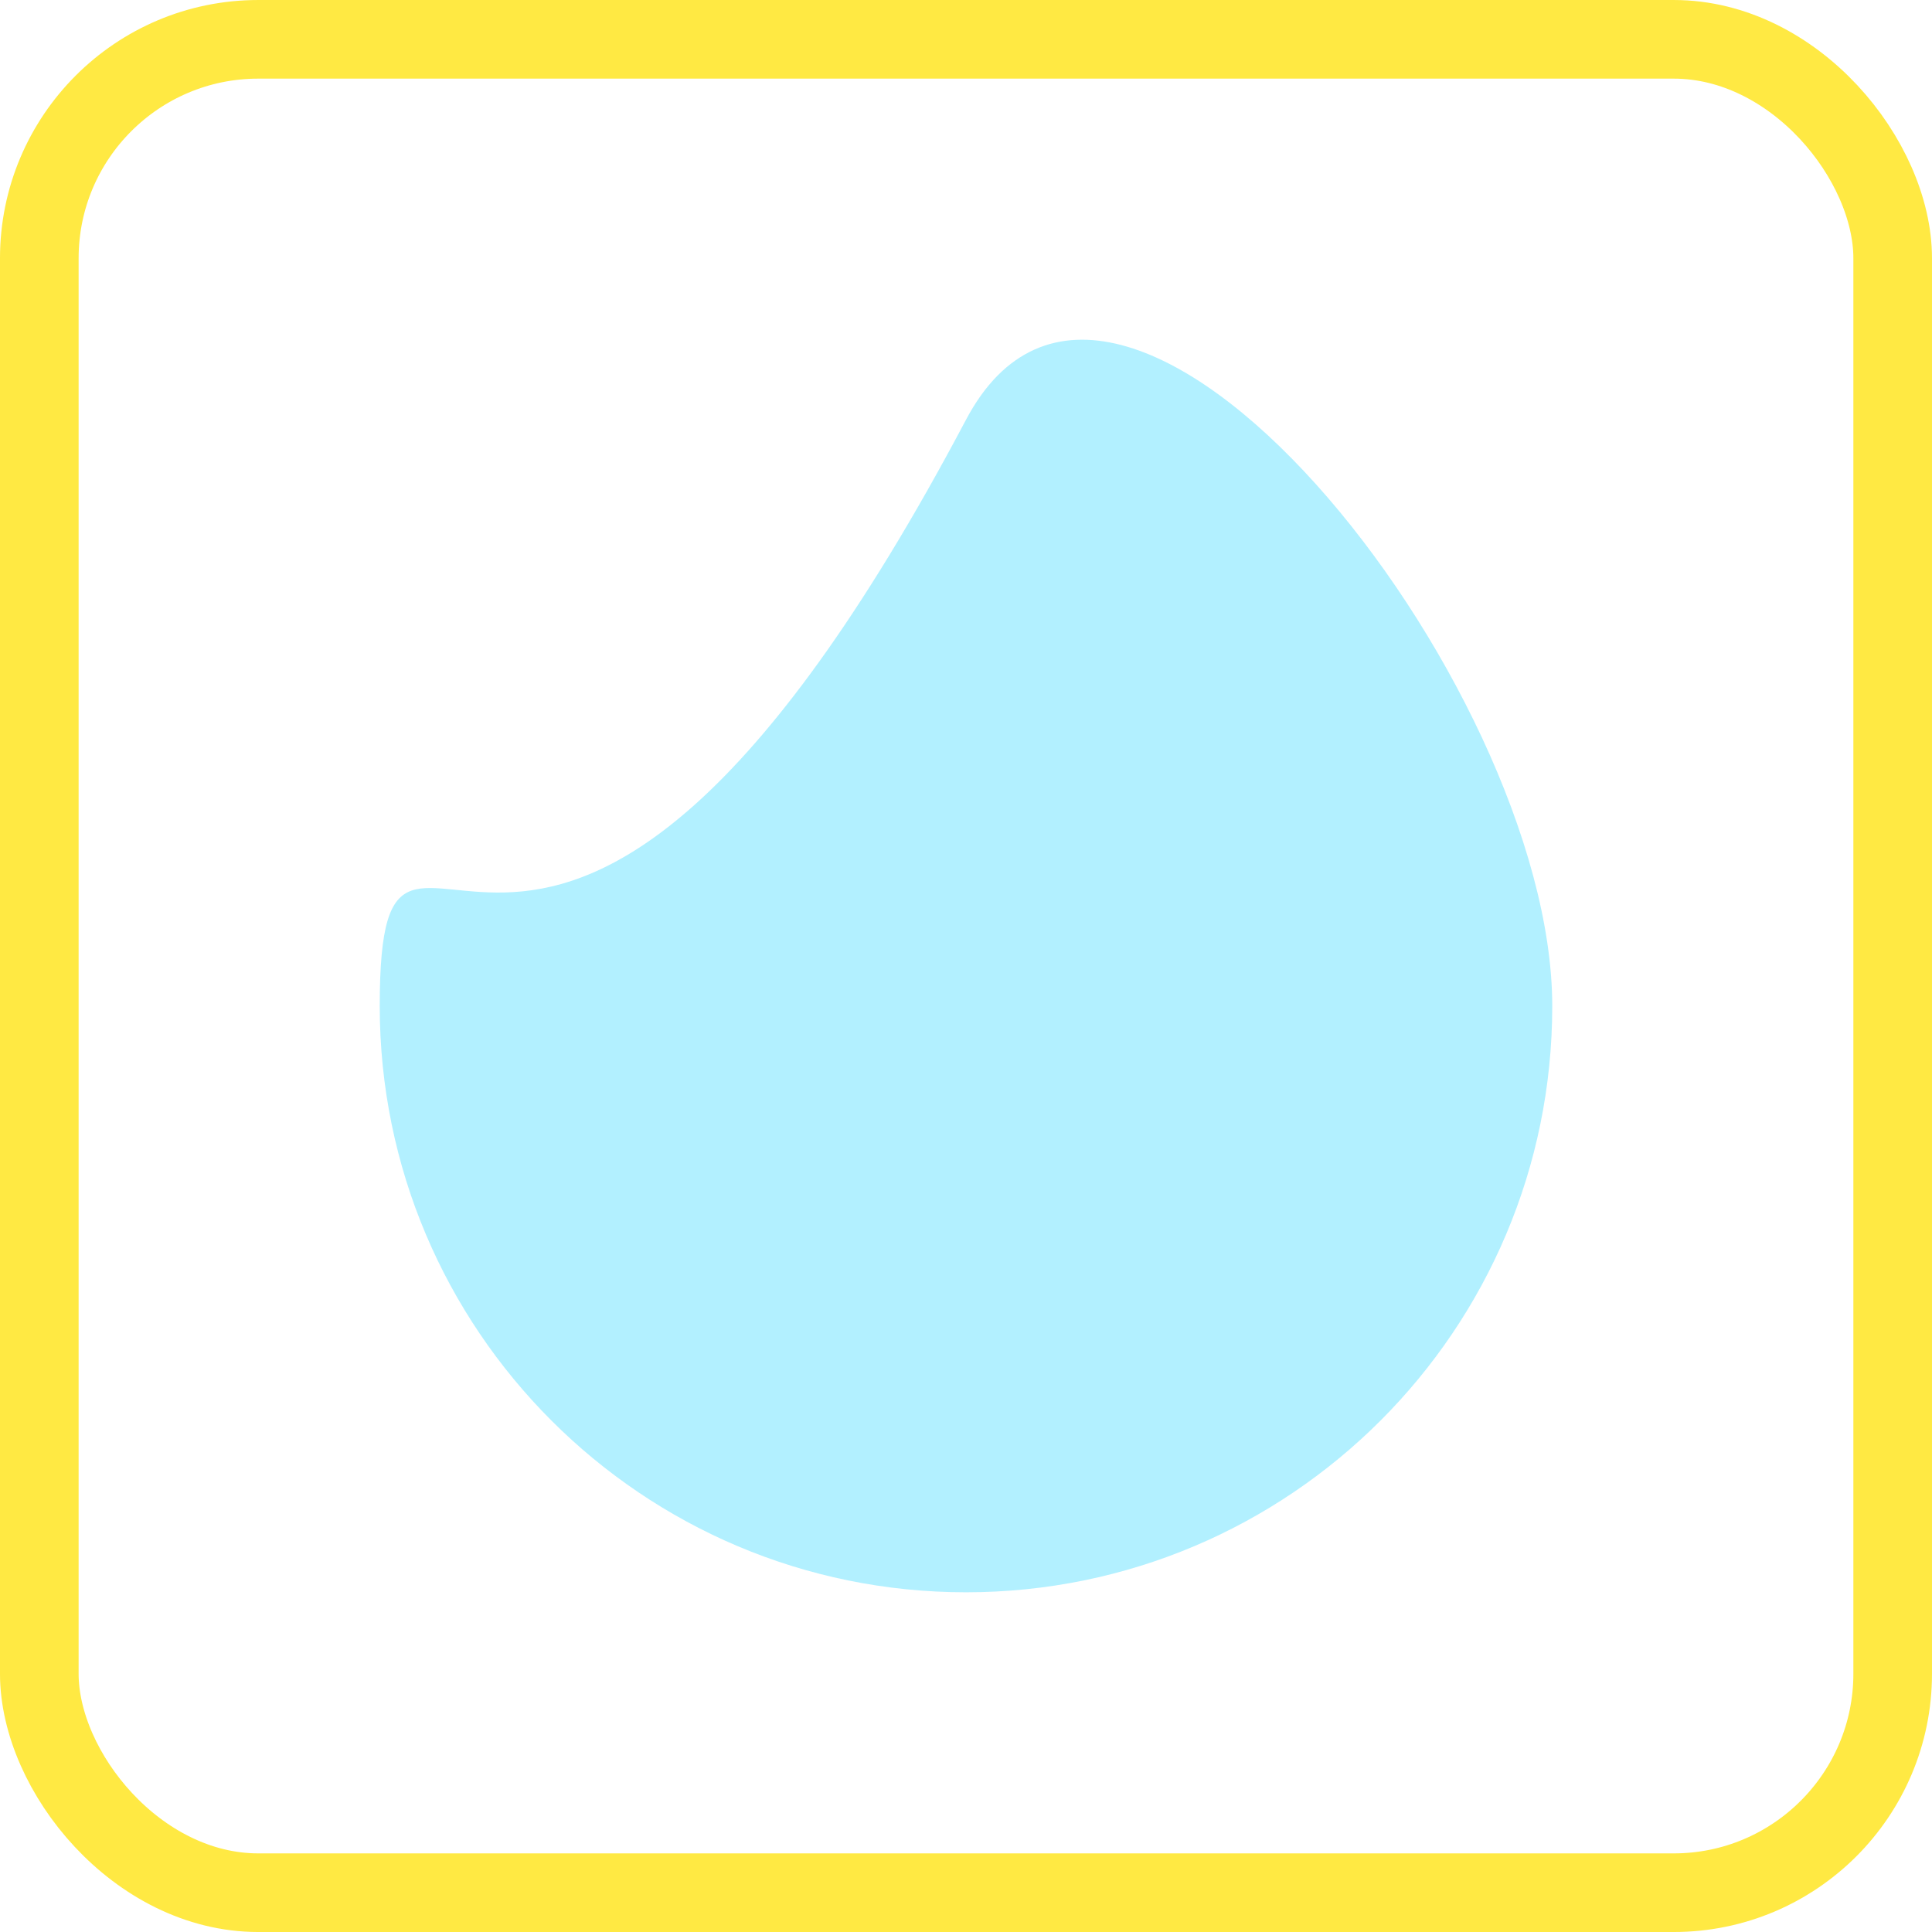 <?xml version="1.0" encoding="UTF-8" standalone="no"?>
<svg
   xmlns:dc="http://purl.org/dc/elements/1.1/"
   xmlns:cc="http://creativecommons.org/ns#"
   xmlns:rdf="http://www.w3.org/1999/02/22-rdf-syntax-ns#"
   xmlns:svg="http://www.w3.org/2000/svg"
   xmlns="http://www.w3.org/2000/svg"
   xmlns:sodipodi="http://sodipodi.sourceforge.net/DTD/sodipodi-0.dtd"
   xmlns:inkscape="http://www.inkscape.org/namespaces/inkscape"
   width="512"
   height="512"
   viewBox="0 0 135.467 135.467"
   version="1.1"
   id="svg8"
   inkscape:version="0.92.5 (2060ec1f9f, 2020-04-08)"
   sodipodi:docname="favicon.svg"
   inkscape:export-filename="/home/dmpop/favicon.png"
   inkscape:export-xdpi="96"
   inkscape:export-ydpi="96">
  <defs
     id="defs2" />
  <sodipodi:namedview
     id="base"
     pagecolor="#ffffff"
     bordercolor="#666666"
     borderopacity="1.0"
     inkscape:pageopacity="0"
     inkscape:pageshadow="2"
     inkscape:zoom="0.49497475"
     inkscape:cx="295.03794"
     inkscape:cy="273.02413"
     inkscape:document-units="mm"
     inkscape:current-layer="layer1"
     showgrid="false"
     units="px"
     inkscape:window-width="1366"
     inkscape:window-height="703"
     inkscape:window-x="0"
     inkscape:window-y="0"
     inkscape:window-maximized="1"
     fit-margin-top="0"
     fit-margin-left="0"
     fit-margin-right="0"
     fit-margin-bottom="0"
     inkscape:document-rotation="0"
     showguides="false" />
  <g
     inkscape:label="Layer 1"
     inkscape:groupmode="layer"
     id="layer1"
     transform="translate(3.73,-161.886)">
    <rect
       style="opacity:0.91;fill:none;fill-opacity:1;stroke:#ffe631;stroke-width:5.513;stroke-miterlimit:4;stroke-dasharray:none;stroke-opacity:1"
       id="rect819"
       width="129.954"
       height="129.954"
       x="-0.974"
       y="164.643"
       ry="15.353" />
    <path
       style="opacity:0.91;fill:#aaeeff;fill-opacity:1;stroke:none;stroke-width:8.324;stroke-miterlimit:4;stroke-dasharray:none;stroke-opacity:1"
       d="m 105.11,232.426 c 0,22.703 -18.404,41.107 -41.107,41.107 -22.703,0 -41.107,-18.404 -41.107,-41.107 0,-22.703 11.379,15.098 41.107,-41.107 10.615,-20.069 41.107,18.404 41.107,41.107 z"
       id="path823"
       inkscape:connector-curvature="0"
       sodipodi:nodetypes="sssss" />
  </g>
</svg>
